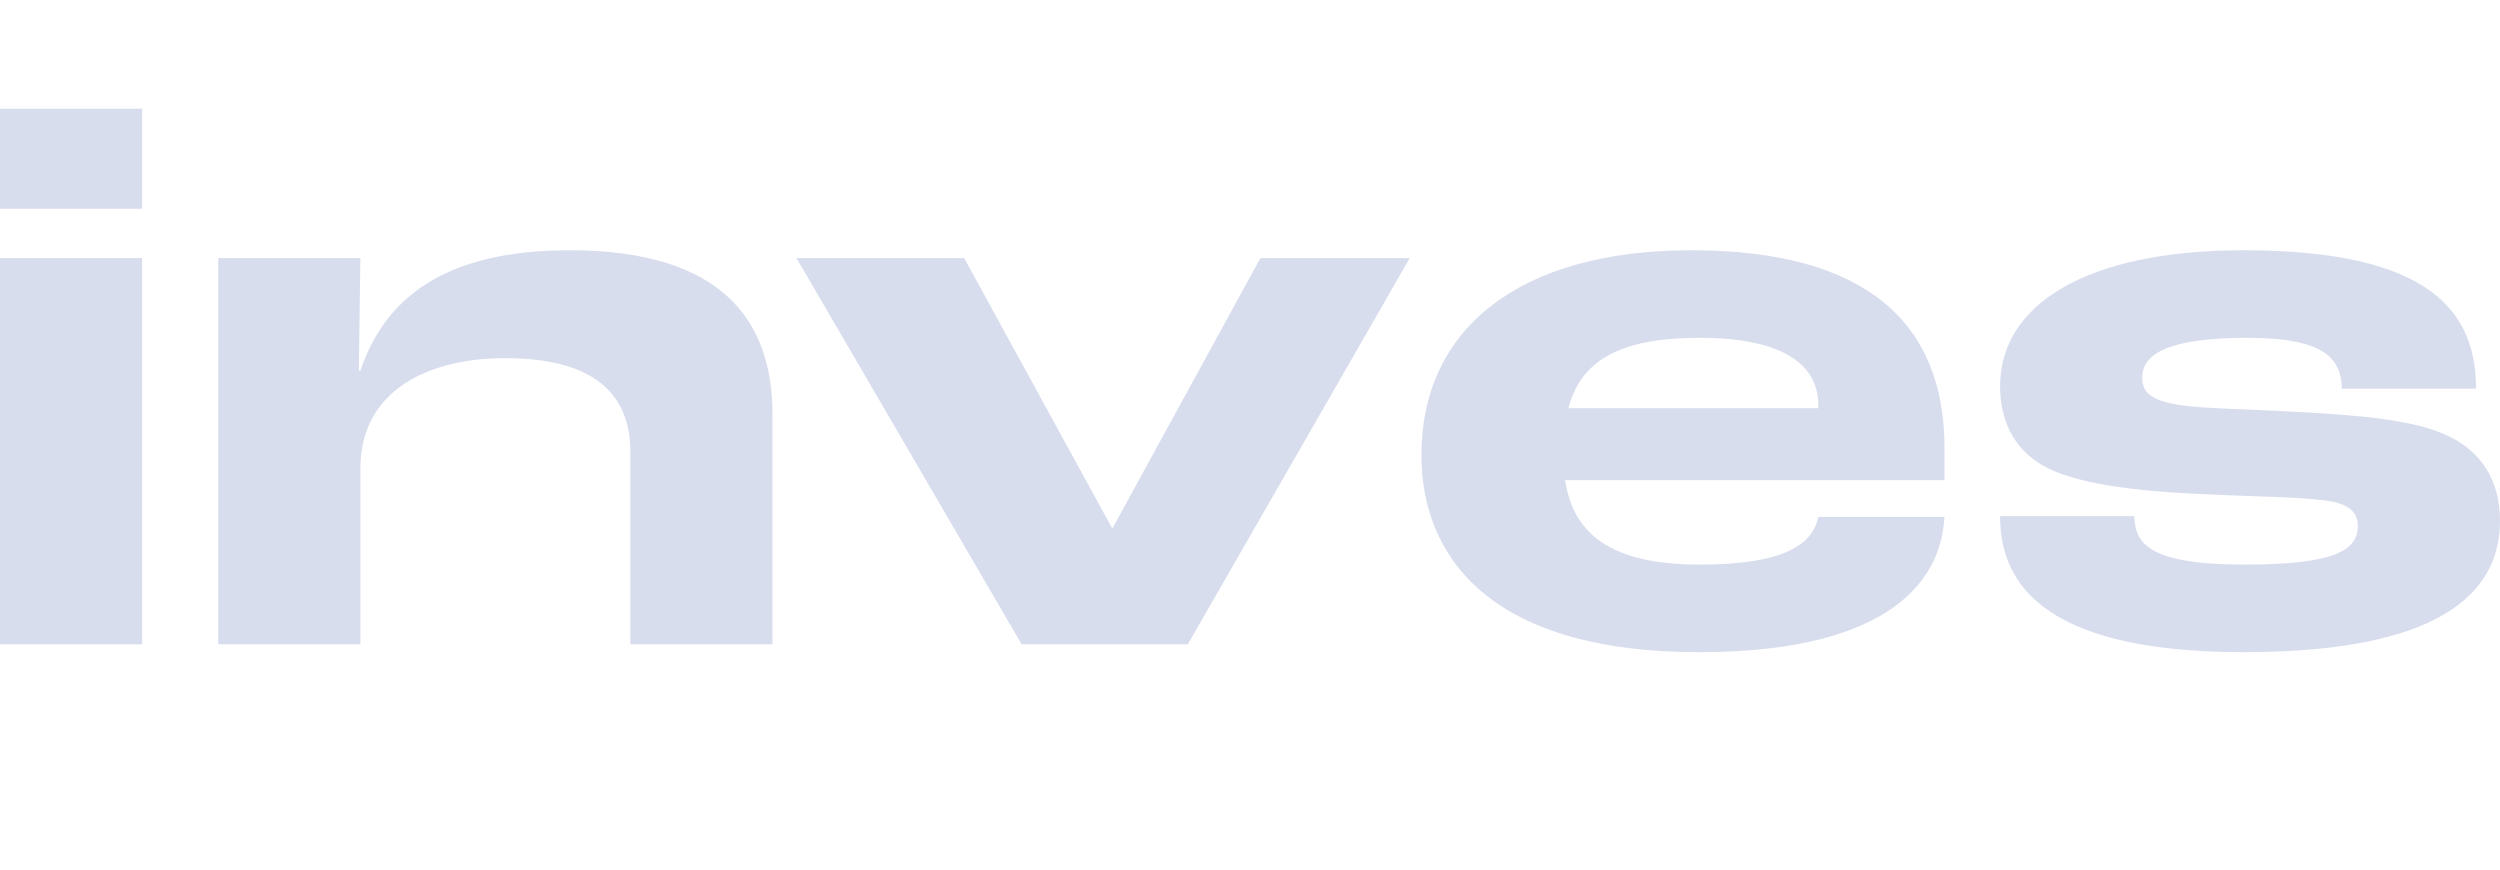 <svg width="92" height="32" viewBox="0 0 92 32" fill="none" xmlns="http://www.w3.org/2000/svg">
<path d="M0 7.683H5.231V4H0V7.683ZM0 23.712H5.231V9.496H0V23.712Z" fill="#D8DDEE"/>
<path d="M8.032 23.712H13.263V17.237C13.263 14.389 15.732 13.18 18.583 13.18C22.109 13.18 23.197 14.705 23.197 16.633V23.712H28.428V15.252C28.428 11.799 26.576 9.209 20.963 9.209C16.408 9.209 14.174 10.935 13.263 13.64H13.205L13.263 9.496H8.032V23.712Z" fill="#D8DDEE"/>
<path d="M37.597 23.712H43.71L51.88 9.496H46.384L40.948 19.424H40.918L35.481 9.496H29.31L37.597 23.712Z" fill="#D8DDEE"/>
<path d="M71.557 16.489C71.557 11.856 68.648 9.209 62.241 9.209C55.894 9.209 52.308 12.115 52.308 16.748C52.308 20.345 54.659 24 62.535 24C68.971 24 71.41 21.755 71.557 19.022H66.914C66.708 20 65.739 20.777 62.535 20.777C59.038 20.777 57.863 19.453 57.598 17.669H71.557V16.489ZM66.914 15.022H57.716C58.157 13.352 59.479 12.432 62.535 12.432C65.915 12.432 66.914 13.611 66.914 14.906V15.022Z" fill="#D8DDEE"/>
<path d="M82.567 24C90.354 24 92 21.468 92 19.166C92 17.727 91.353 16.604 90.002 16C88.797 15.453 86.828 15.281 84.653 15.165C82.713 15.05 81.215 15.05 80.215 14.906C79.157 14.734 78.834 14.446 78.834 13.899C78.834 13.007 79.833 12.432 82.713 12.432C85.652 12.432 86.152 13.266 86.181 14.302H91.118C91.118 11.54 89.531 9.209 82.567 9.209C76.748 9.209 73.603 11.223 73.603 14.216C73.603 15.425 74.073 16.489 75.161 17.122C76.248 17.755 78.305 18.072 81.156 18.187C82.743 18.273 84.447 18.273 85.564 18.417C86.504 18.532 86.769 18.907 86.769 19.338C86.769 20.201 86.064 20.777 82.567 20.777C78.952 20.777 78.57 19.914 78.54 18.993H73.603C73.603 21.151 74.779 24 82.567 24Z" fill="#D8DDEE"/>
</svg>
